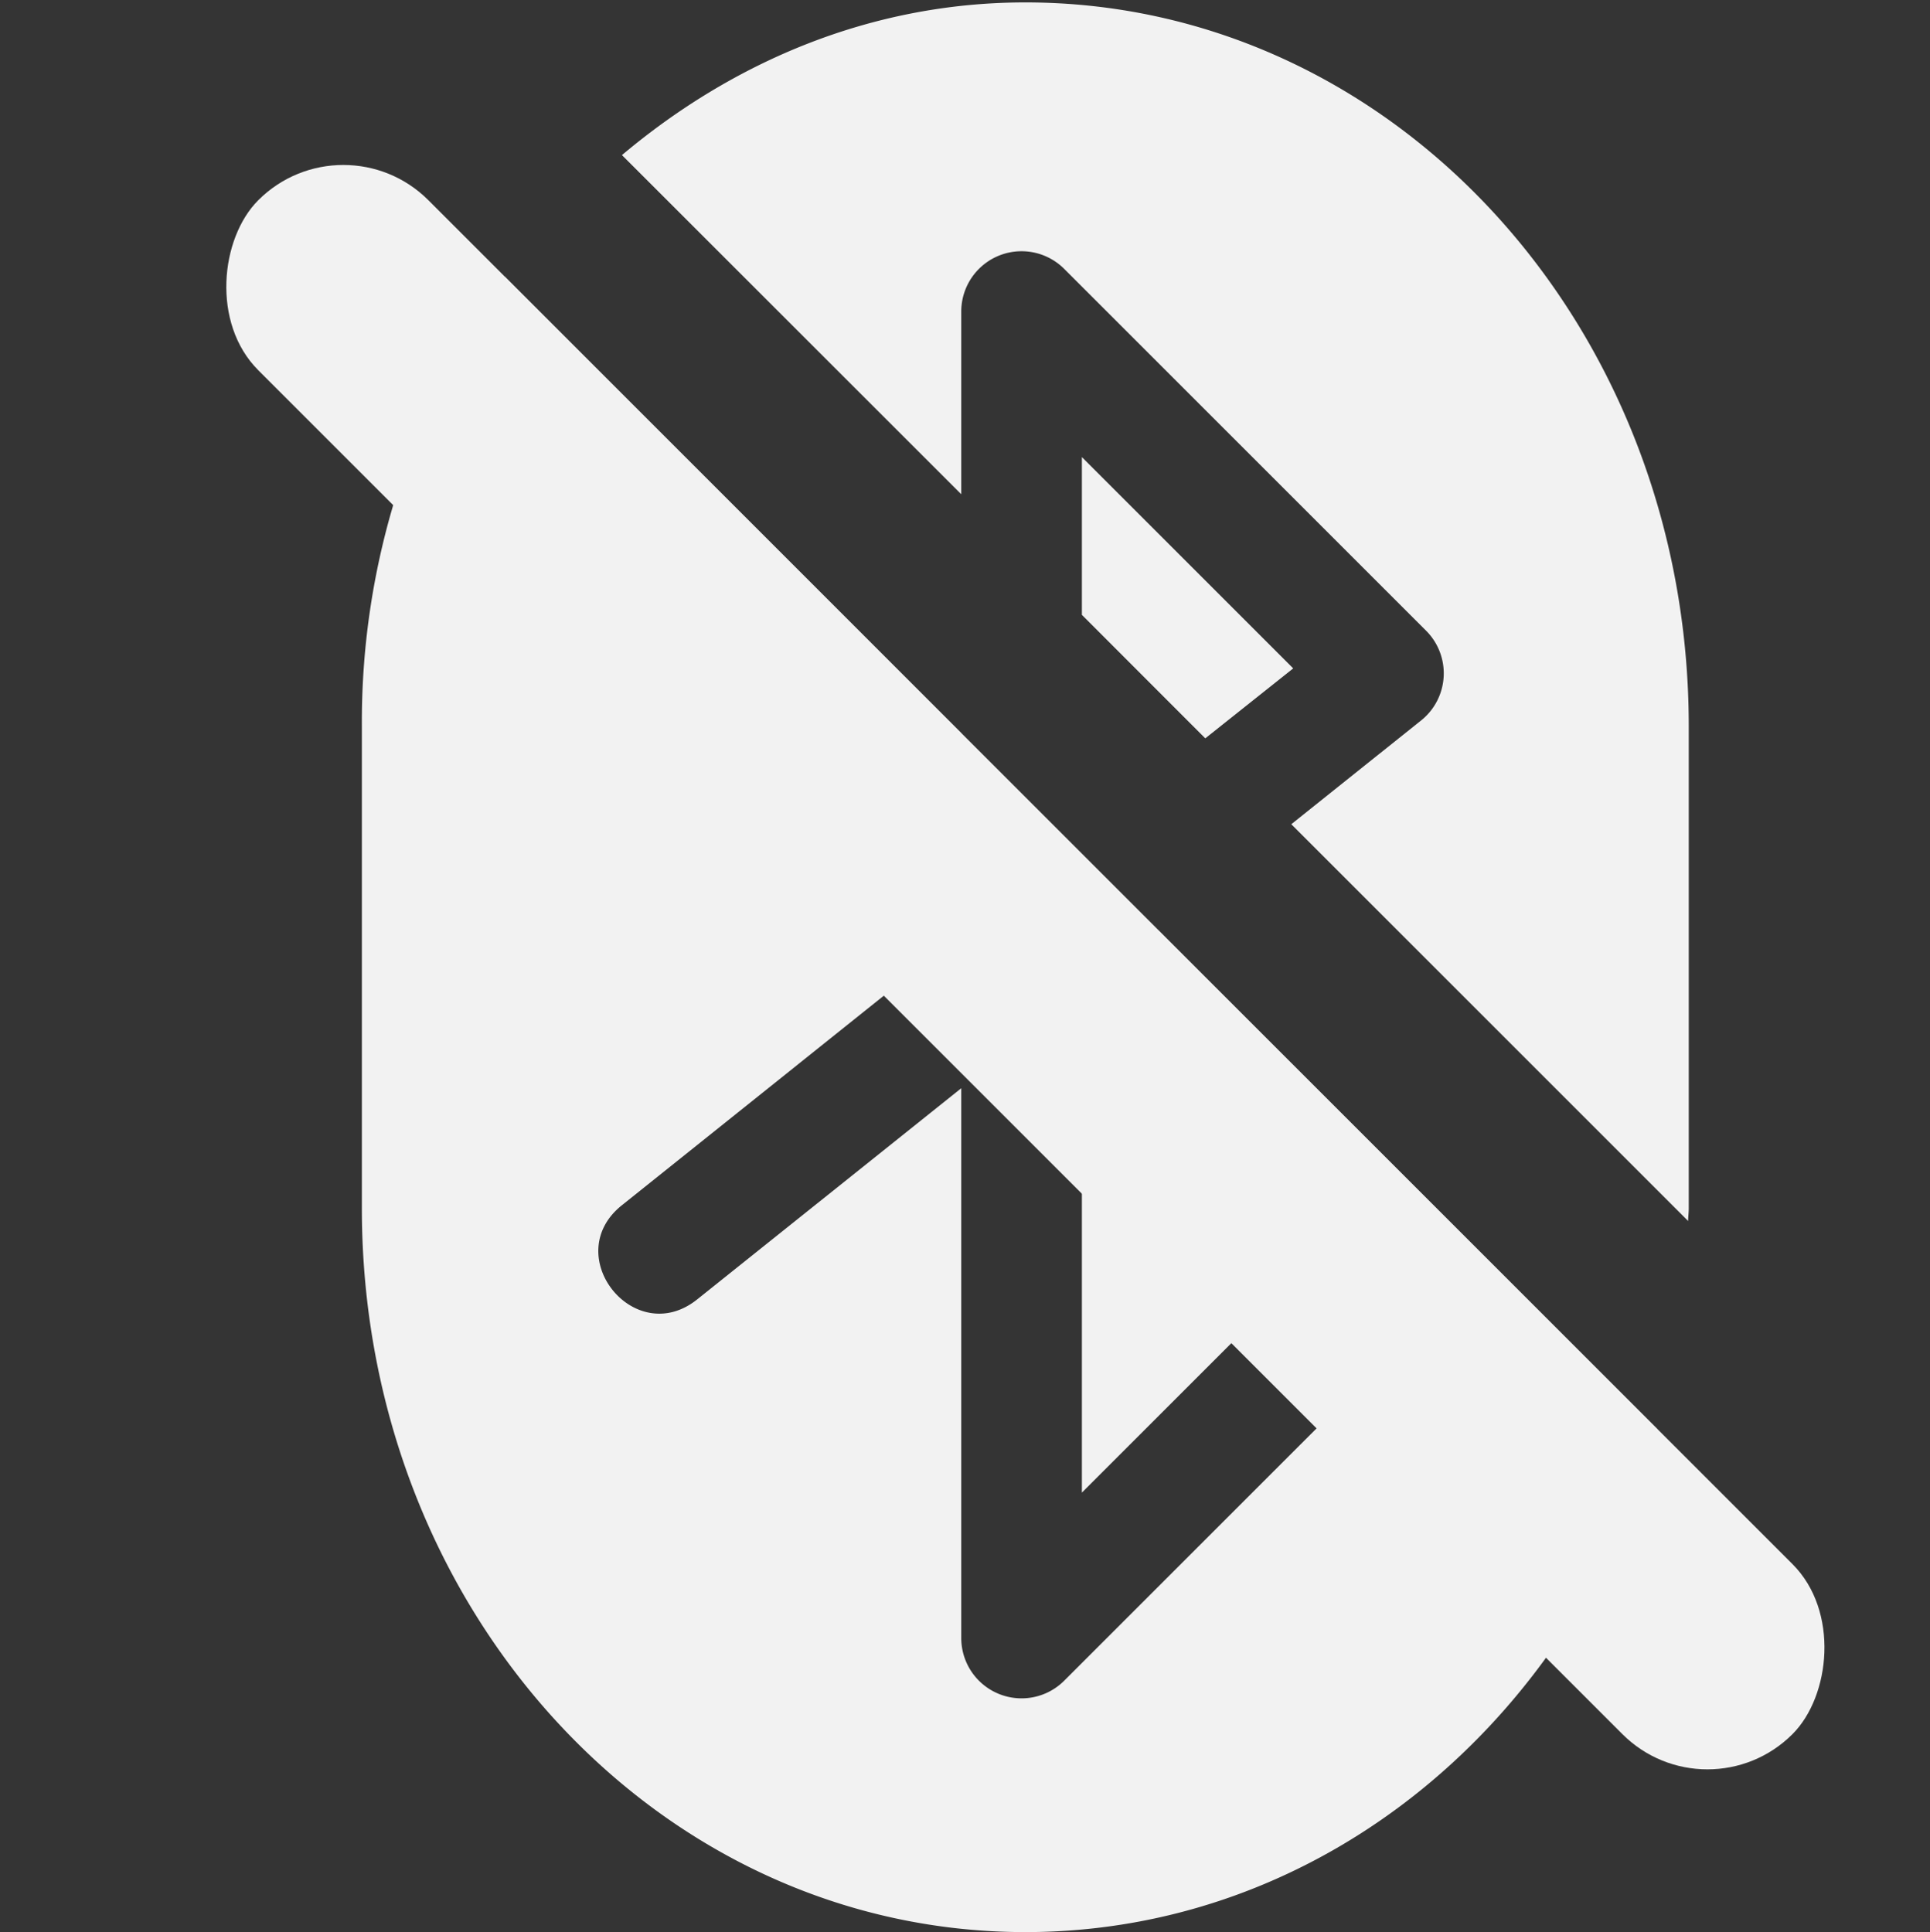 <svg viewBox='0 0 16 16.02' xmlns='http://www.w3.org/2000/svg'><rect x="0" y="0" width="16" height="16.02" fill="#333333" stroke="none"/><g transform='translate(-266 291.02)'><path color='#bebebe' d='M266-291.02h16v16h-16z' fill='gray' fill-opacity='.01'/><path d='M274.5-291c-1.268 0-2.416.485-3.344 1.266l2.813 2.812v-1.515a.5.5 0 0 1 .853-.354l3 3a.5.5 0 0 1-.04.744l-1.077.861 3.29 3.29c0-.035.005-.069.005-.104v-4c0-3.324-2.453-6-5.5-6zm-4.314 2.275A6.326 6.326 0 0 0 269-285v4c0 3.324 2.453 6 5.5 6 2.461 0 4.534-1.747 5.24-4.17l-4.136-4.135-.46.367 2.637 2.11a.5.5 0 0 1 .041.744l-3 3a.5.5 0 0 1-.853-.353v-4.56l-2.188 1.75c-.52.418-1.146-.364-.625-.78l2.387-1.91-2.166-2.063c-.566-.411-.12-1.09.404-.627l2.188 1.75v-1.064zm4.783 1.495v1.308l1.023 1.024.729-.58zm0 5.433v3.153l1.752-1.752z' fill='#f2f2f2'/><rect fill='#f2f2f2' height='1.994' ry='.997' transform='rotate(45)' width='17.987' x='-15.004' y='-395.21'/></g></svg>
